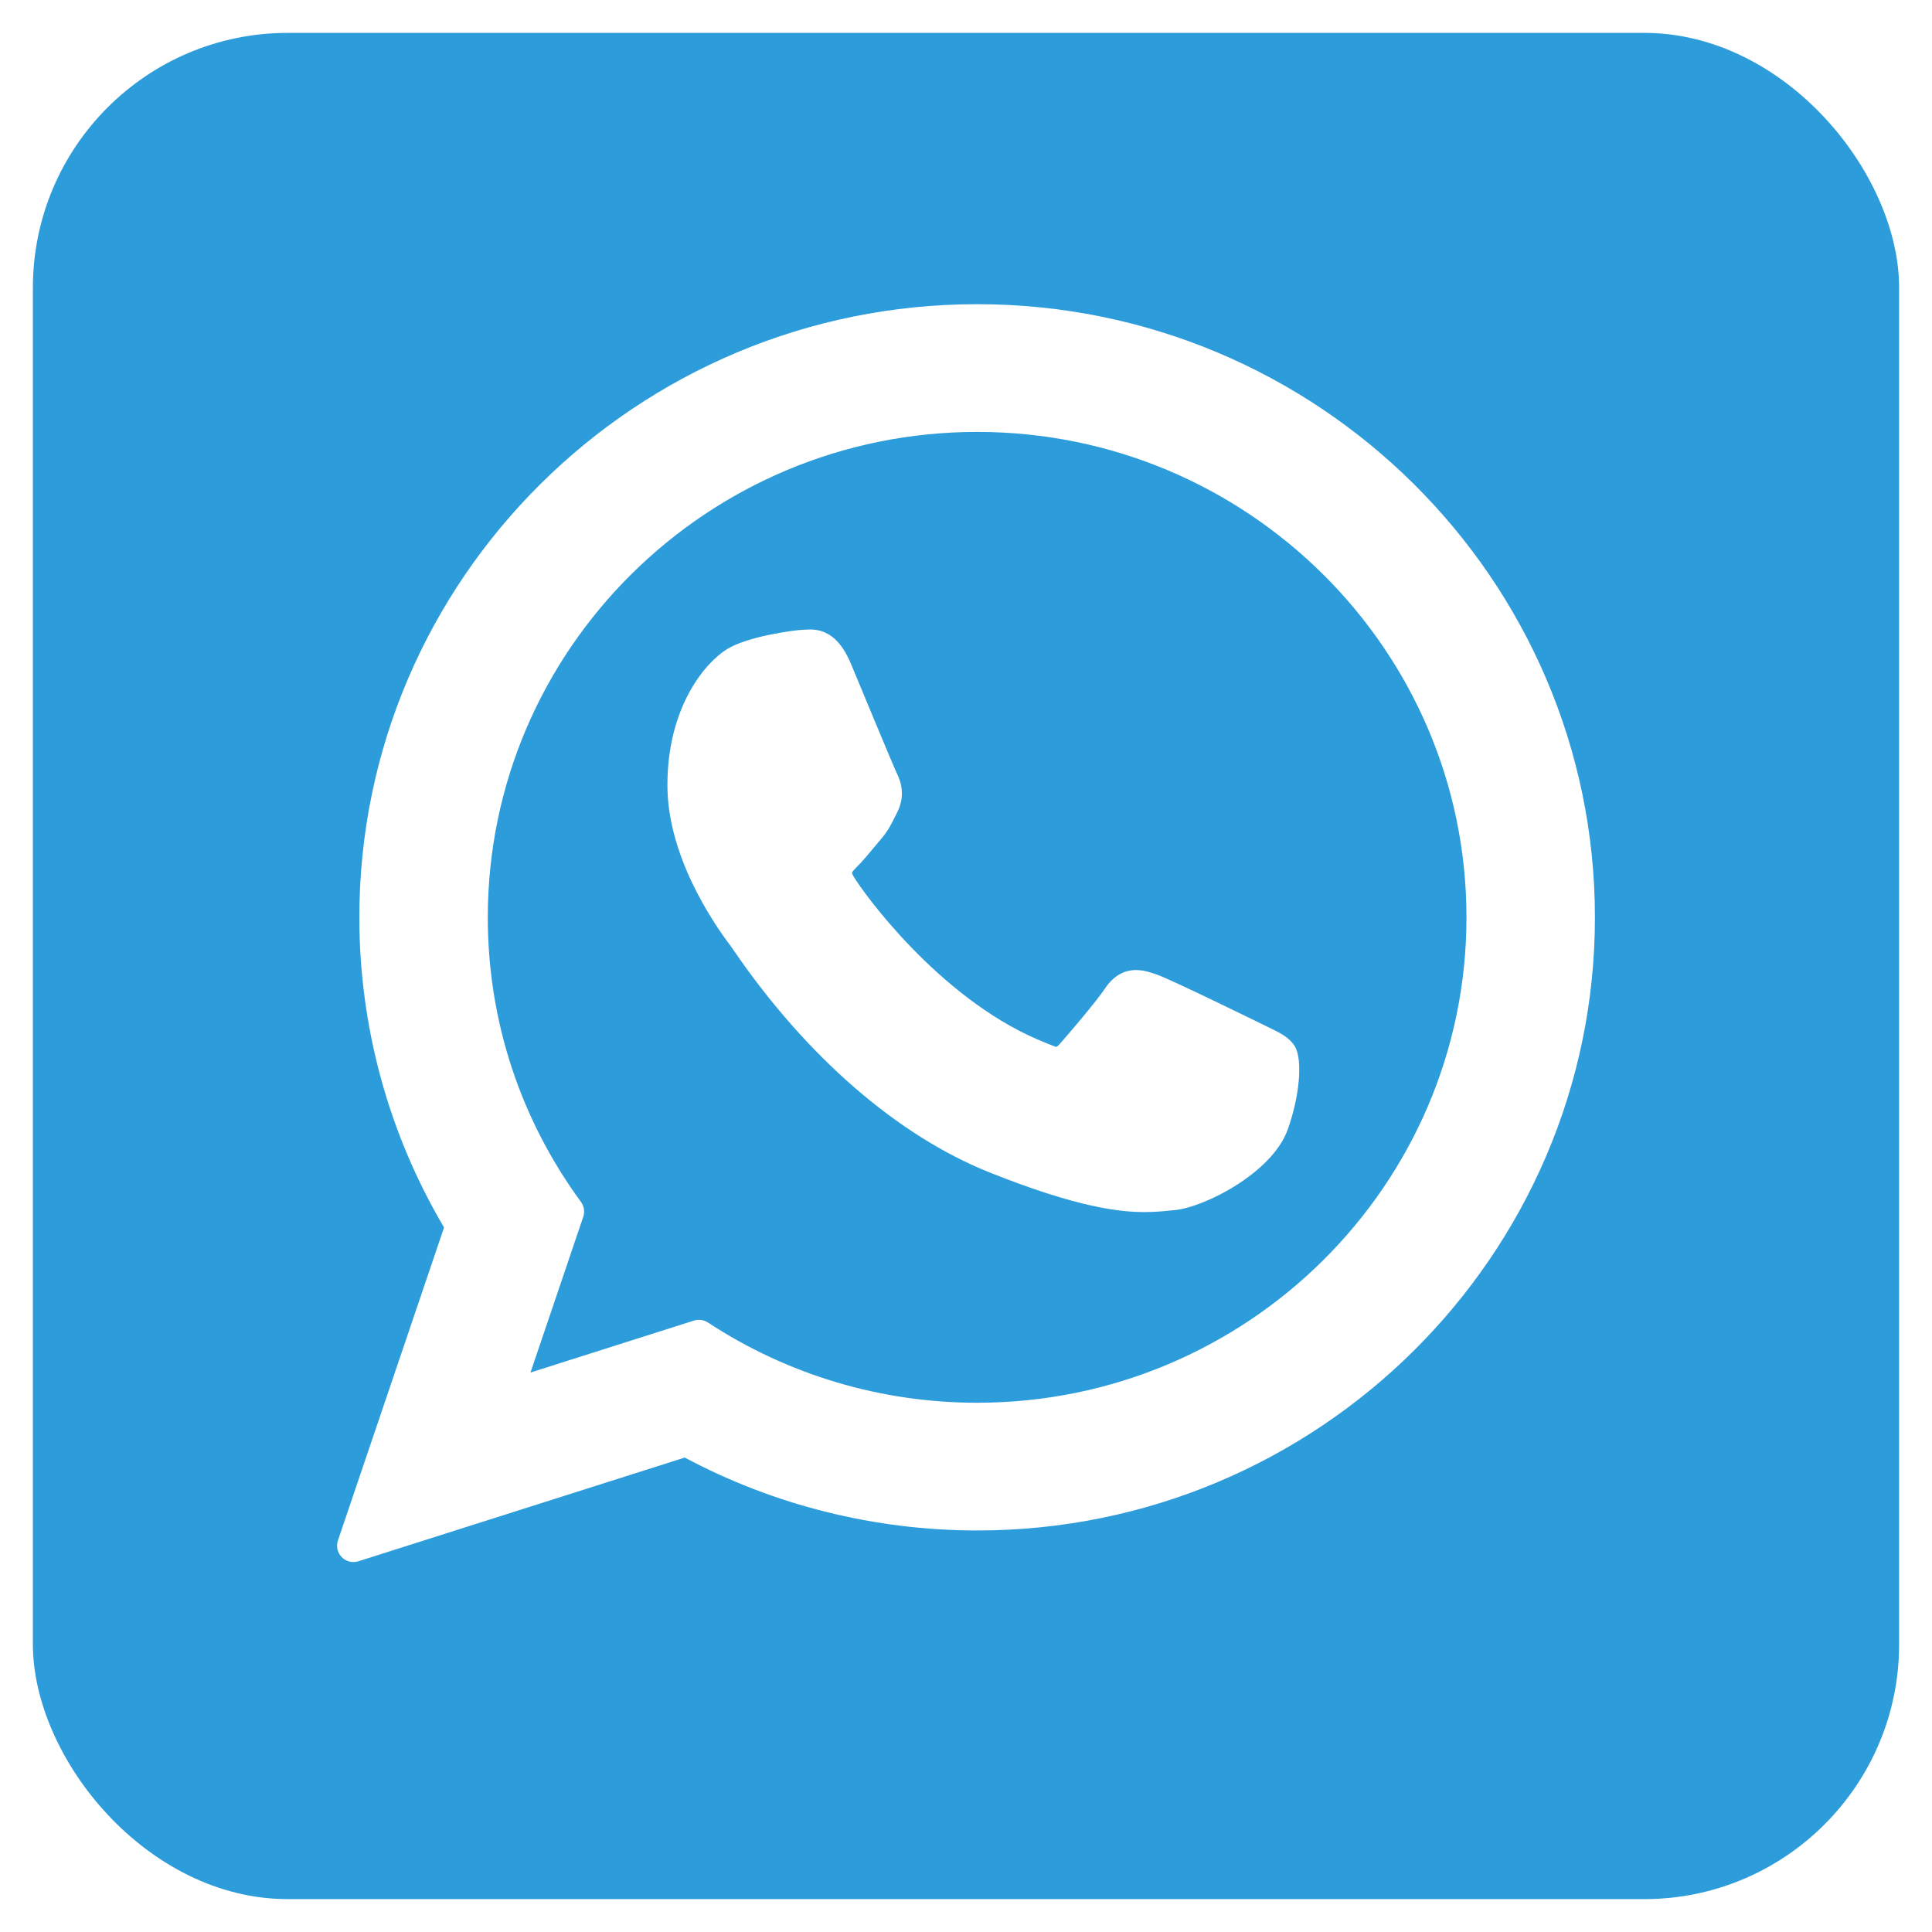 <svg width="235" height="235" viewBox="0 0 235 235" fill="none" xmlns="http://www.w3.org/2000/svg">
<g filter="url(#filter0_d_103_63)">
<rect x="4" width="227" height="227" rx="31" fill="#2D9CDB"/>
<path d="M154.212 120.916C153.914 120.773 142.76 115.28 140.778 114.567C139.969 114.276 139.102 113.993 138.18 113.993C136.674 113.993 135.408 114.743 134.423 116.218C133.309 117.874 129.936 121.817 128.894 122.994C128.757 123.15 128.572 123.336 128.46 123.336C128.361 123.336 126.634 122.625 126.112 122.398C114.146 117.2 105.064 104.701 103.819 102.594C103.641 102.291 103.634 102.153 103.632 102.153C103.676 101.993 104.078 101.589 104.286 101.381C104.893 100.78 105.552 99.988 106.188 99.221C106.49 98.858 106.792 98.495 107.089 98.152C108.013 97.077 108.424 96.242 108.901 95.275L109.151 94.773C110.315 92.46 109.32 90.508 108.999 89.877C108.735 89.35 104.026 77.983 103.525 76.789C102.321 73.907 100.73 72.565 98.519 72.565C98.313 72.565 98.519 72.565 97.658 72.602C96.611 72.646 90.905 73.397 88.383 74.987C85.708 76.674 81.182 82.049 81.182 91.504C81.182 100.013 86.582 108.047 88.9 111.102C88.958 111.179 89.064 111.336 89.217 111.56C98.096 124.526 109.164 134.136 120.384 138.618C131.186 142.933 136.301 143.431 139.209 143.431C139.21 143.431 139.21 143.431 139.21 143.431C140.432 143.431 141.41 143.335 142.273 143.25L142.82 143.198C146.552 142.867 154.752 138.618 156.617 133.435C158.087 129.352 158.474 124.891 157.497 123.272C156.827 122.171 155.673 121.617 154.212 120.916Z" fill="white"/>
<path d="M118.858 33C77.421 33 43.709 66.458 43.709 107.584C43.709 120.886 47.269 133.906 54.013 145.302L41.105 183.375C40.865 184.085 41.044 184.87 41.569 185.404C41.948 185.791 42.462 186 42.987 186C43.188 186 43.391 185.97 43.589 185.907L83.289 173.291C94.153 179.096 106.432 182.16 118.859 182.16C160.292 182.16 194 148.705 194 107.584C194 66.458 160.292 33 118.858 33ZM118.858 166.624C107.165 166.624 95.84 163.247 86.104 156.859C85.777 156.644 85.397 156.534 85.014 156.534C84.812 156.534 84.61 156.564 84.412 156.627L64.525 162.949L70.945 144.008C71.153 143.395 71.049 142.719 70.666 142.196C63.253 132.067 59.334 120.098 59.334 107.584C59.334 75.025 86.036 48.536 118.858 48.536C151.675 48.536 178.375 75.025 178.375 107.584C178.375 140.139 151.676 166.624 118.858 166.624Z" fill="white"/>
</g>
<defs>
<filter id="filter0_d_103_63" x="0" y="0" width="235" height="235" filterUnits="userSpaceOnUse" color-interpolation-filters="sRGB">
<feFlood flood-opacity="0" result="BackgroundImageFix"/>
<feColorMatrix in="SourceAlpha" type="matrix" values="0 0 0 0 0 0 0 0 0 0 0 0 0 0 0 0 0 0 127 0" result="hardAlpha"/>
<feOffset dy="4"/>
<feGaussianBlur stdDeviation="2"/>
<feComposite in2="hardAlpha" operator="out"/>
<feColorMatrix type="matrix" values="0 0 0 0 0 0 0 0 0 0 0 0 0 0 0 0 0 0 0.25 0"/>
<feBlend mode="normal" in2="BackgroundImageFix" result="effect1_dropShadow_103_63"/>
<feBlend mode="normal" in="SourceGraphic" in2="effect1_dropShadow_103_63" result="shape"/>
</filter>
</defs>
</svg>
